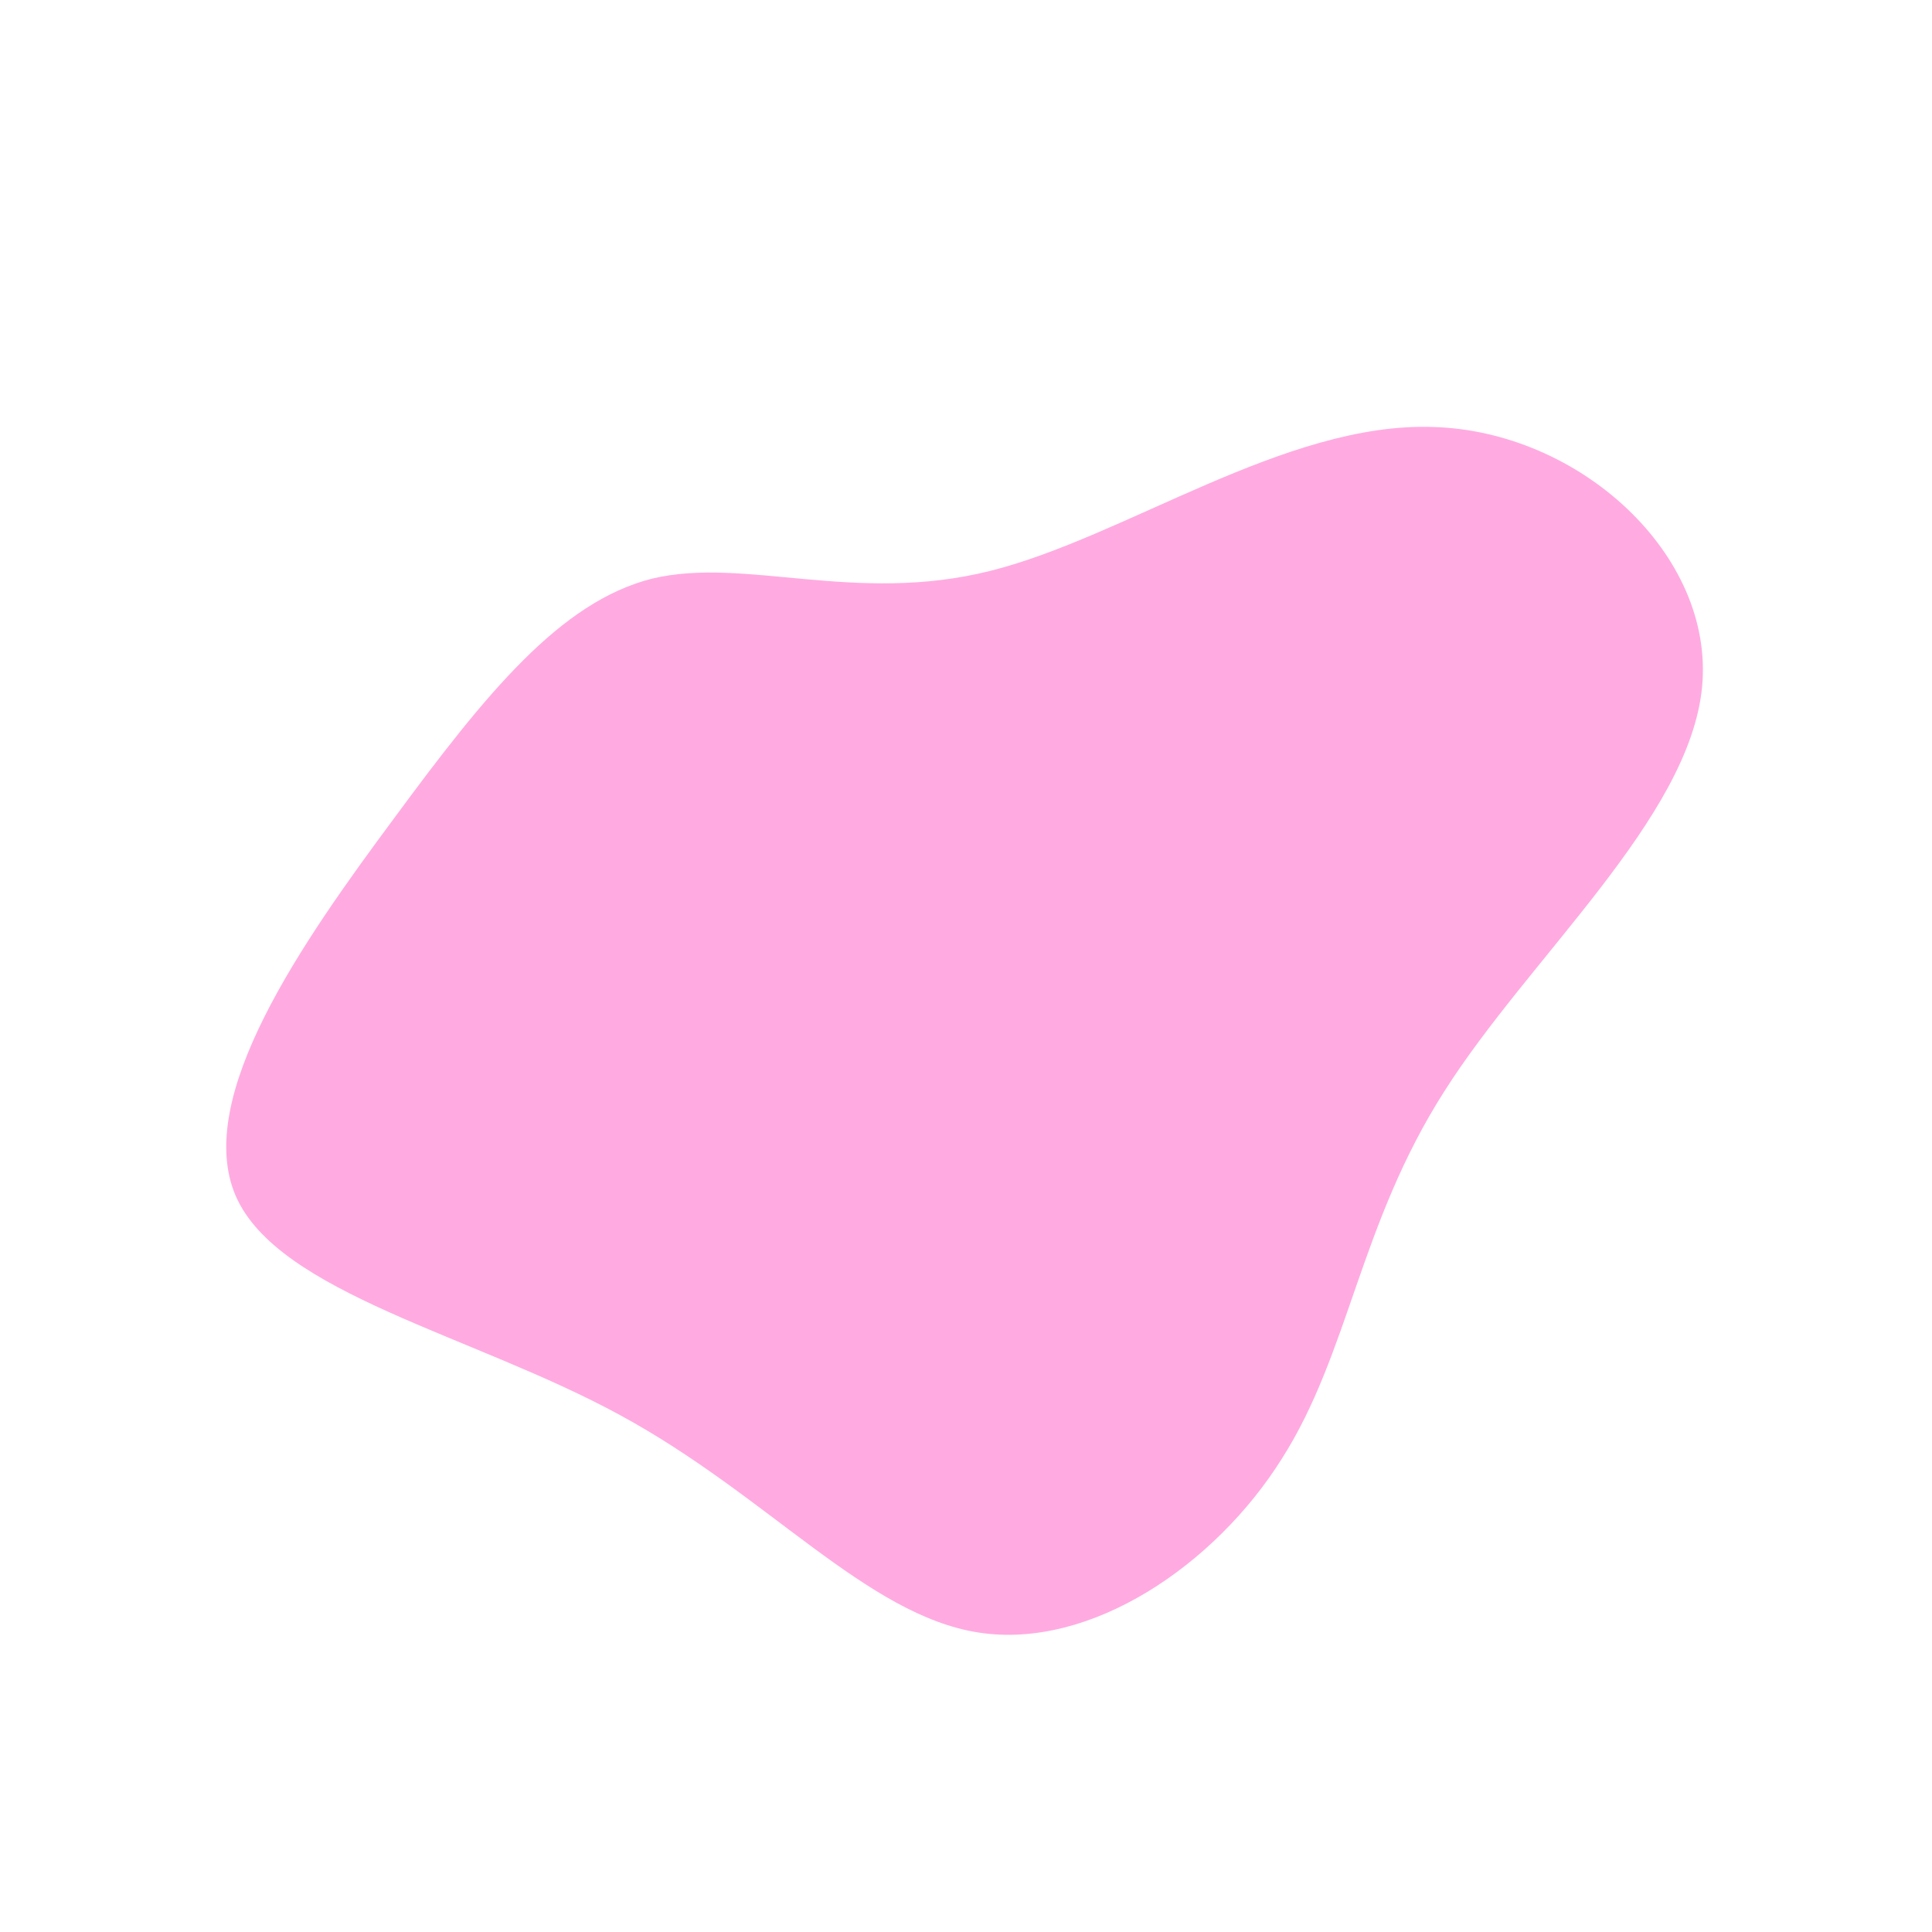<svg xmlns="http://www.w3.org/2000/svg" viewBox="0 0 200 200"><path fill="#FFABE1" d="M148.3 44.2c15.2.4 29.2 13.2 27.9 26.9-1.3 13.6-17.9 28-26.7 41.9-8.8 13.8-9.8 27-16.8 38-6.9 11-19.8 19.8-31.4 18-11.6-1.8-21.8-14.2-37.1-22.5-15.2-8.3-35.4-12.6-39.8-22.7-4.4-10.2 6.9-26.3 16.4-39.1C50.3 71.8 58 62.3 67.5 59.9c9.6-2.3 21 2.7 35-.8s30.5-15.4 45.8-14.9Z"/></svg>